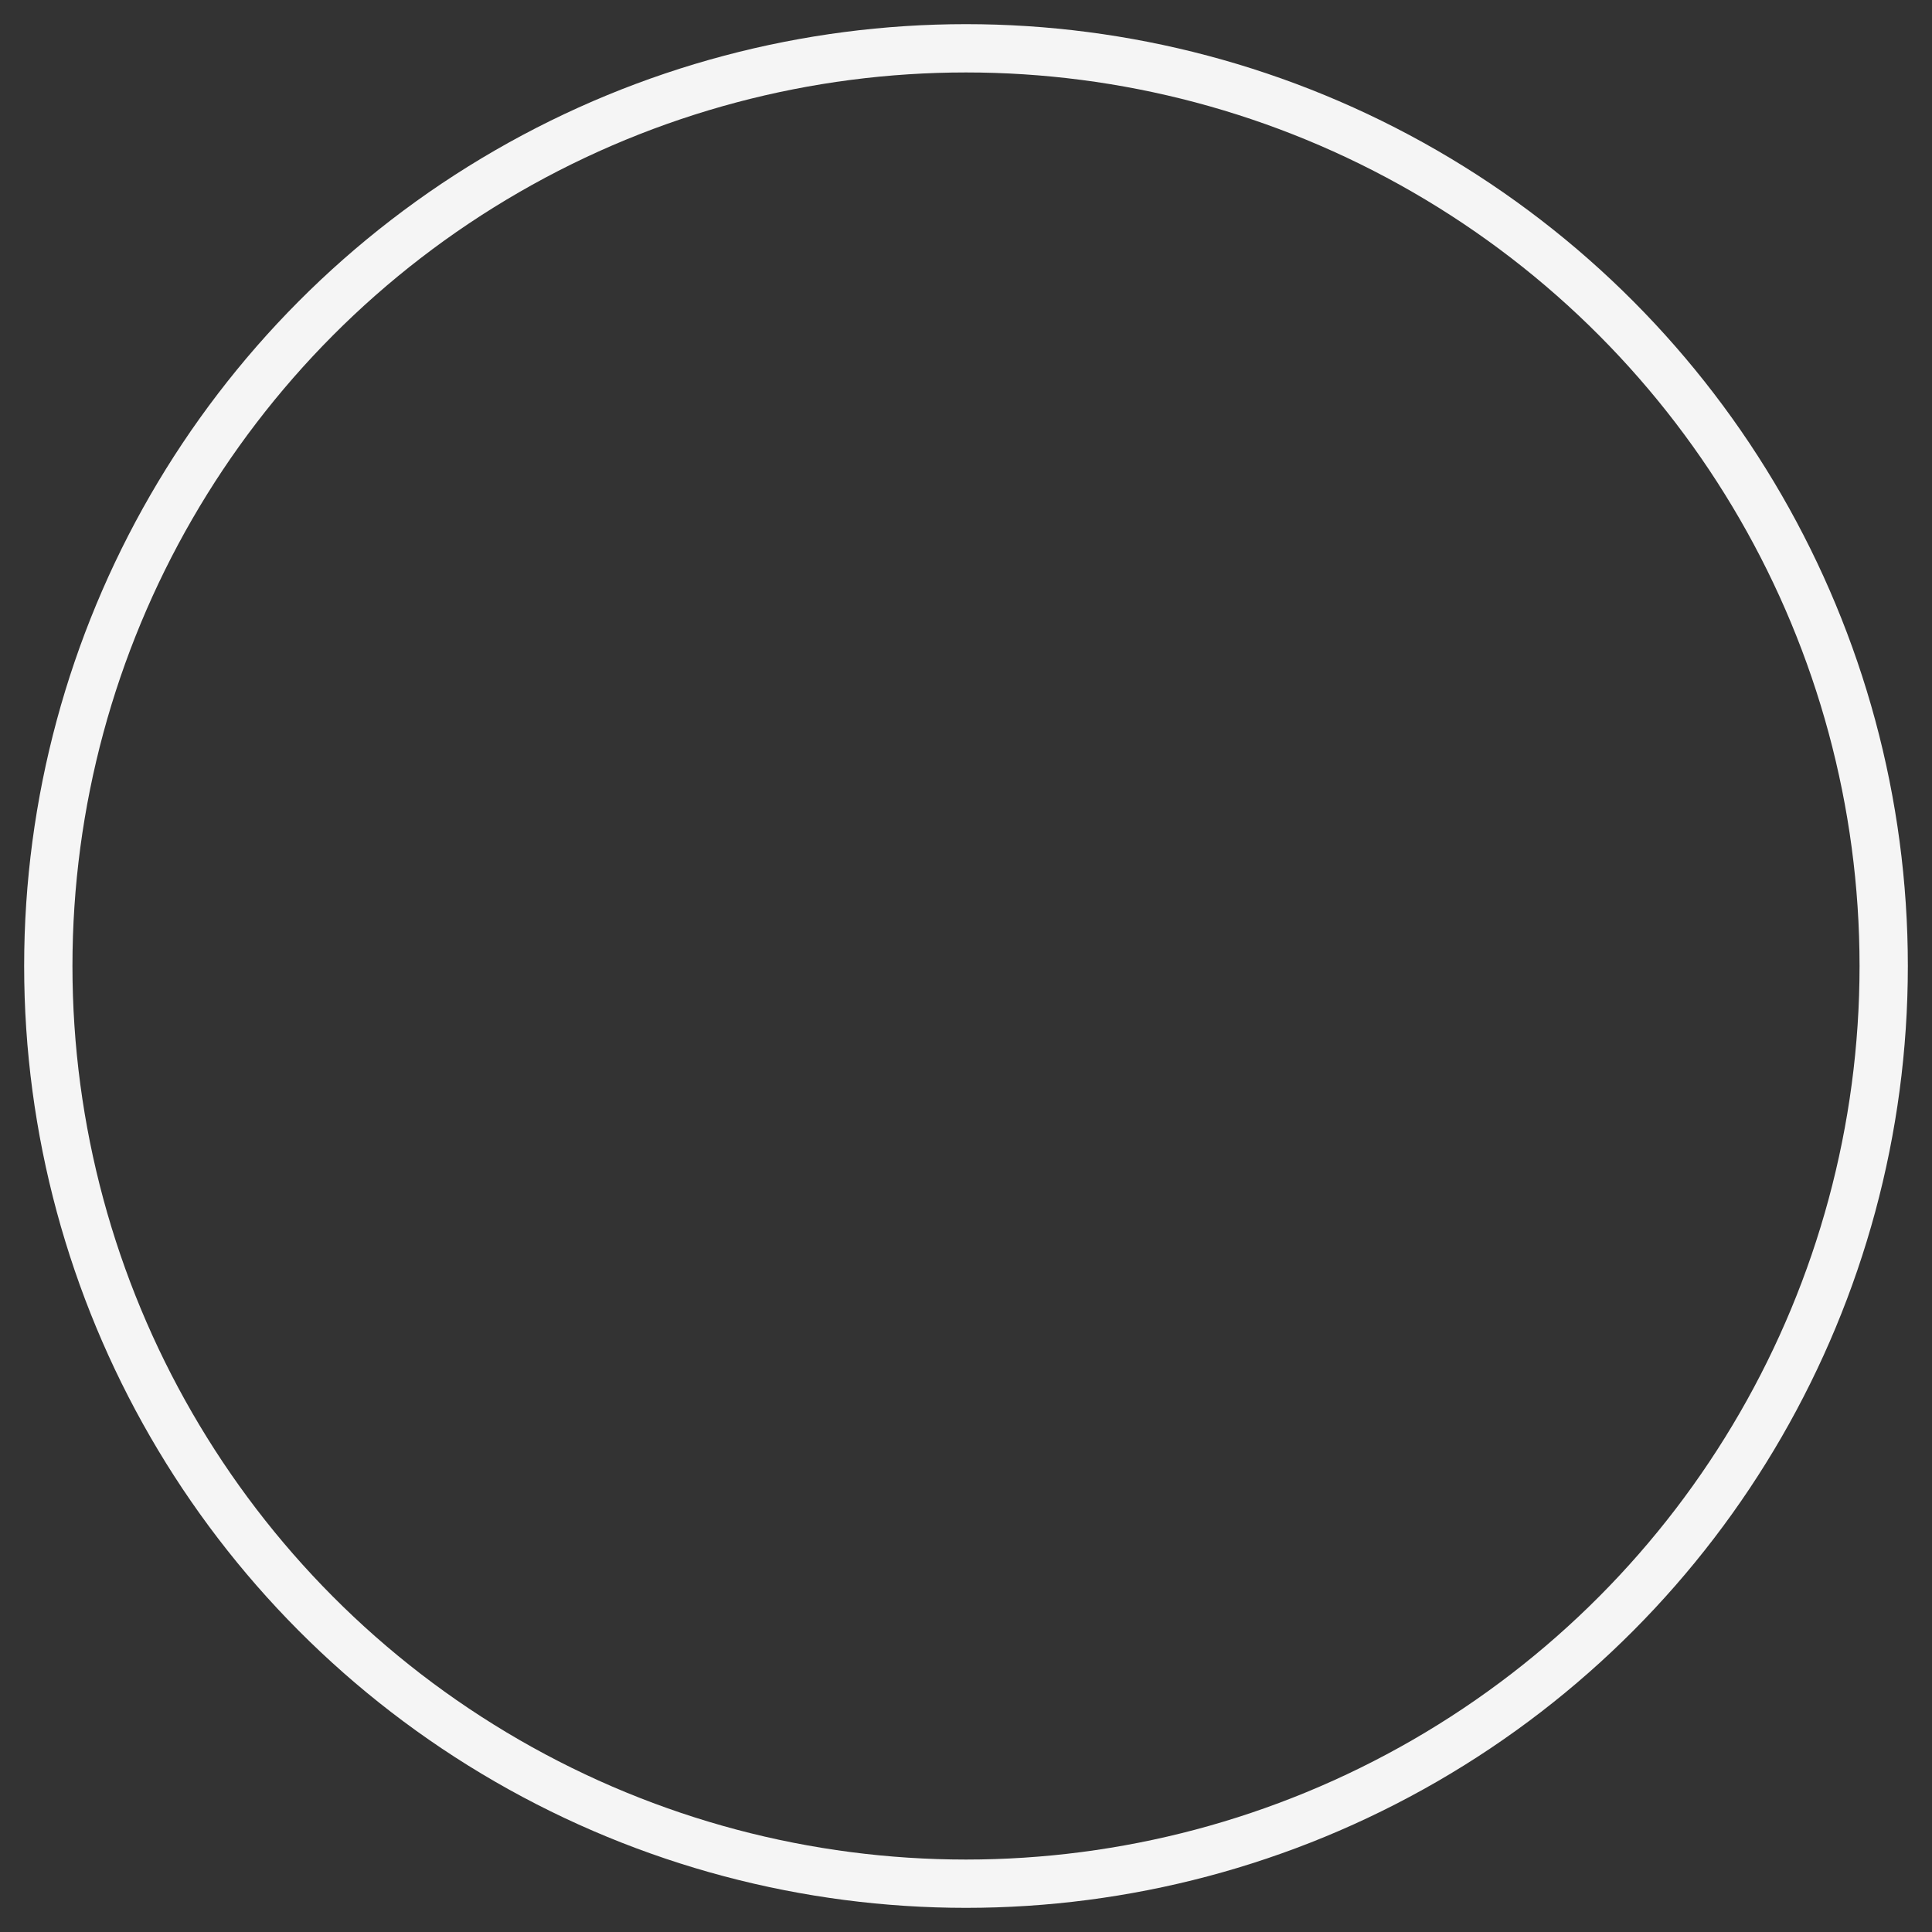 <?xml version="1.0" encoding="iso-8859-1"?>
<!-- Generator: Adobe Illustrator 19.0.0, SVG Export Plug-In . SVG Version: 6.00 Build 0)  -->
<svg version="1.1" xmlns="http://www.w3.org/2000/svg" xmlns:xlink="http://www.w3.org/1999/xlink" x="0px" y="0px"
	 viewBox="0 0 40 40"  xml:space="preserve" stroke="whitesmoke" fill= "transparent" stroke-width="1">
  <rect x="0" y="0" width="40" height="40" fill="#333333" stroke="none"/>
  <circle cx="20" cy="20" r="19"/>
</svg> 